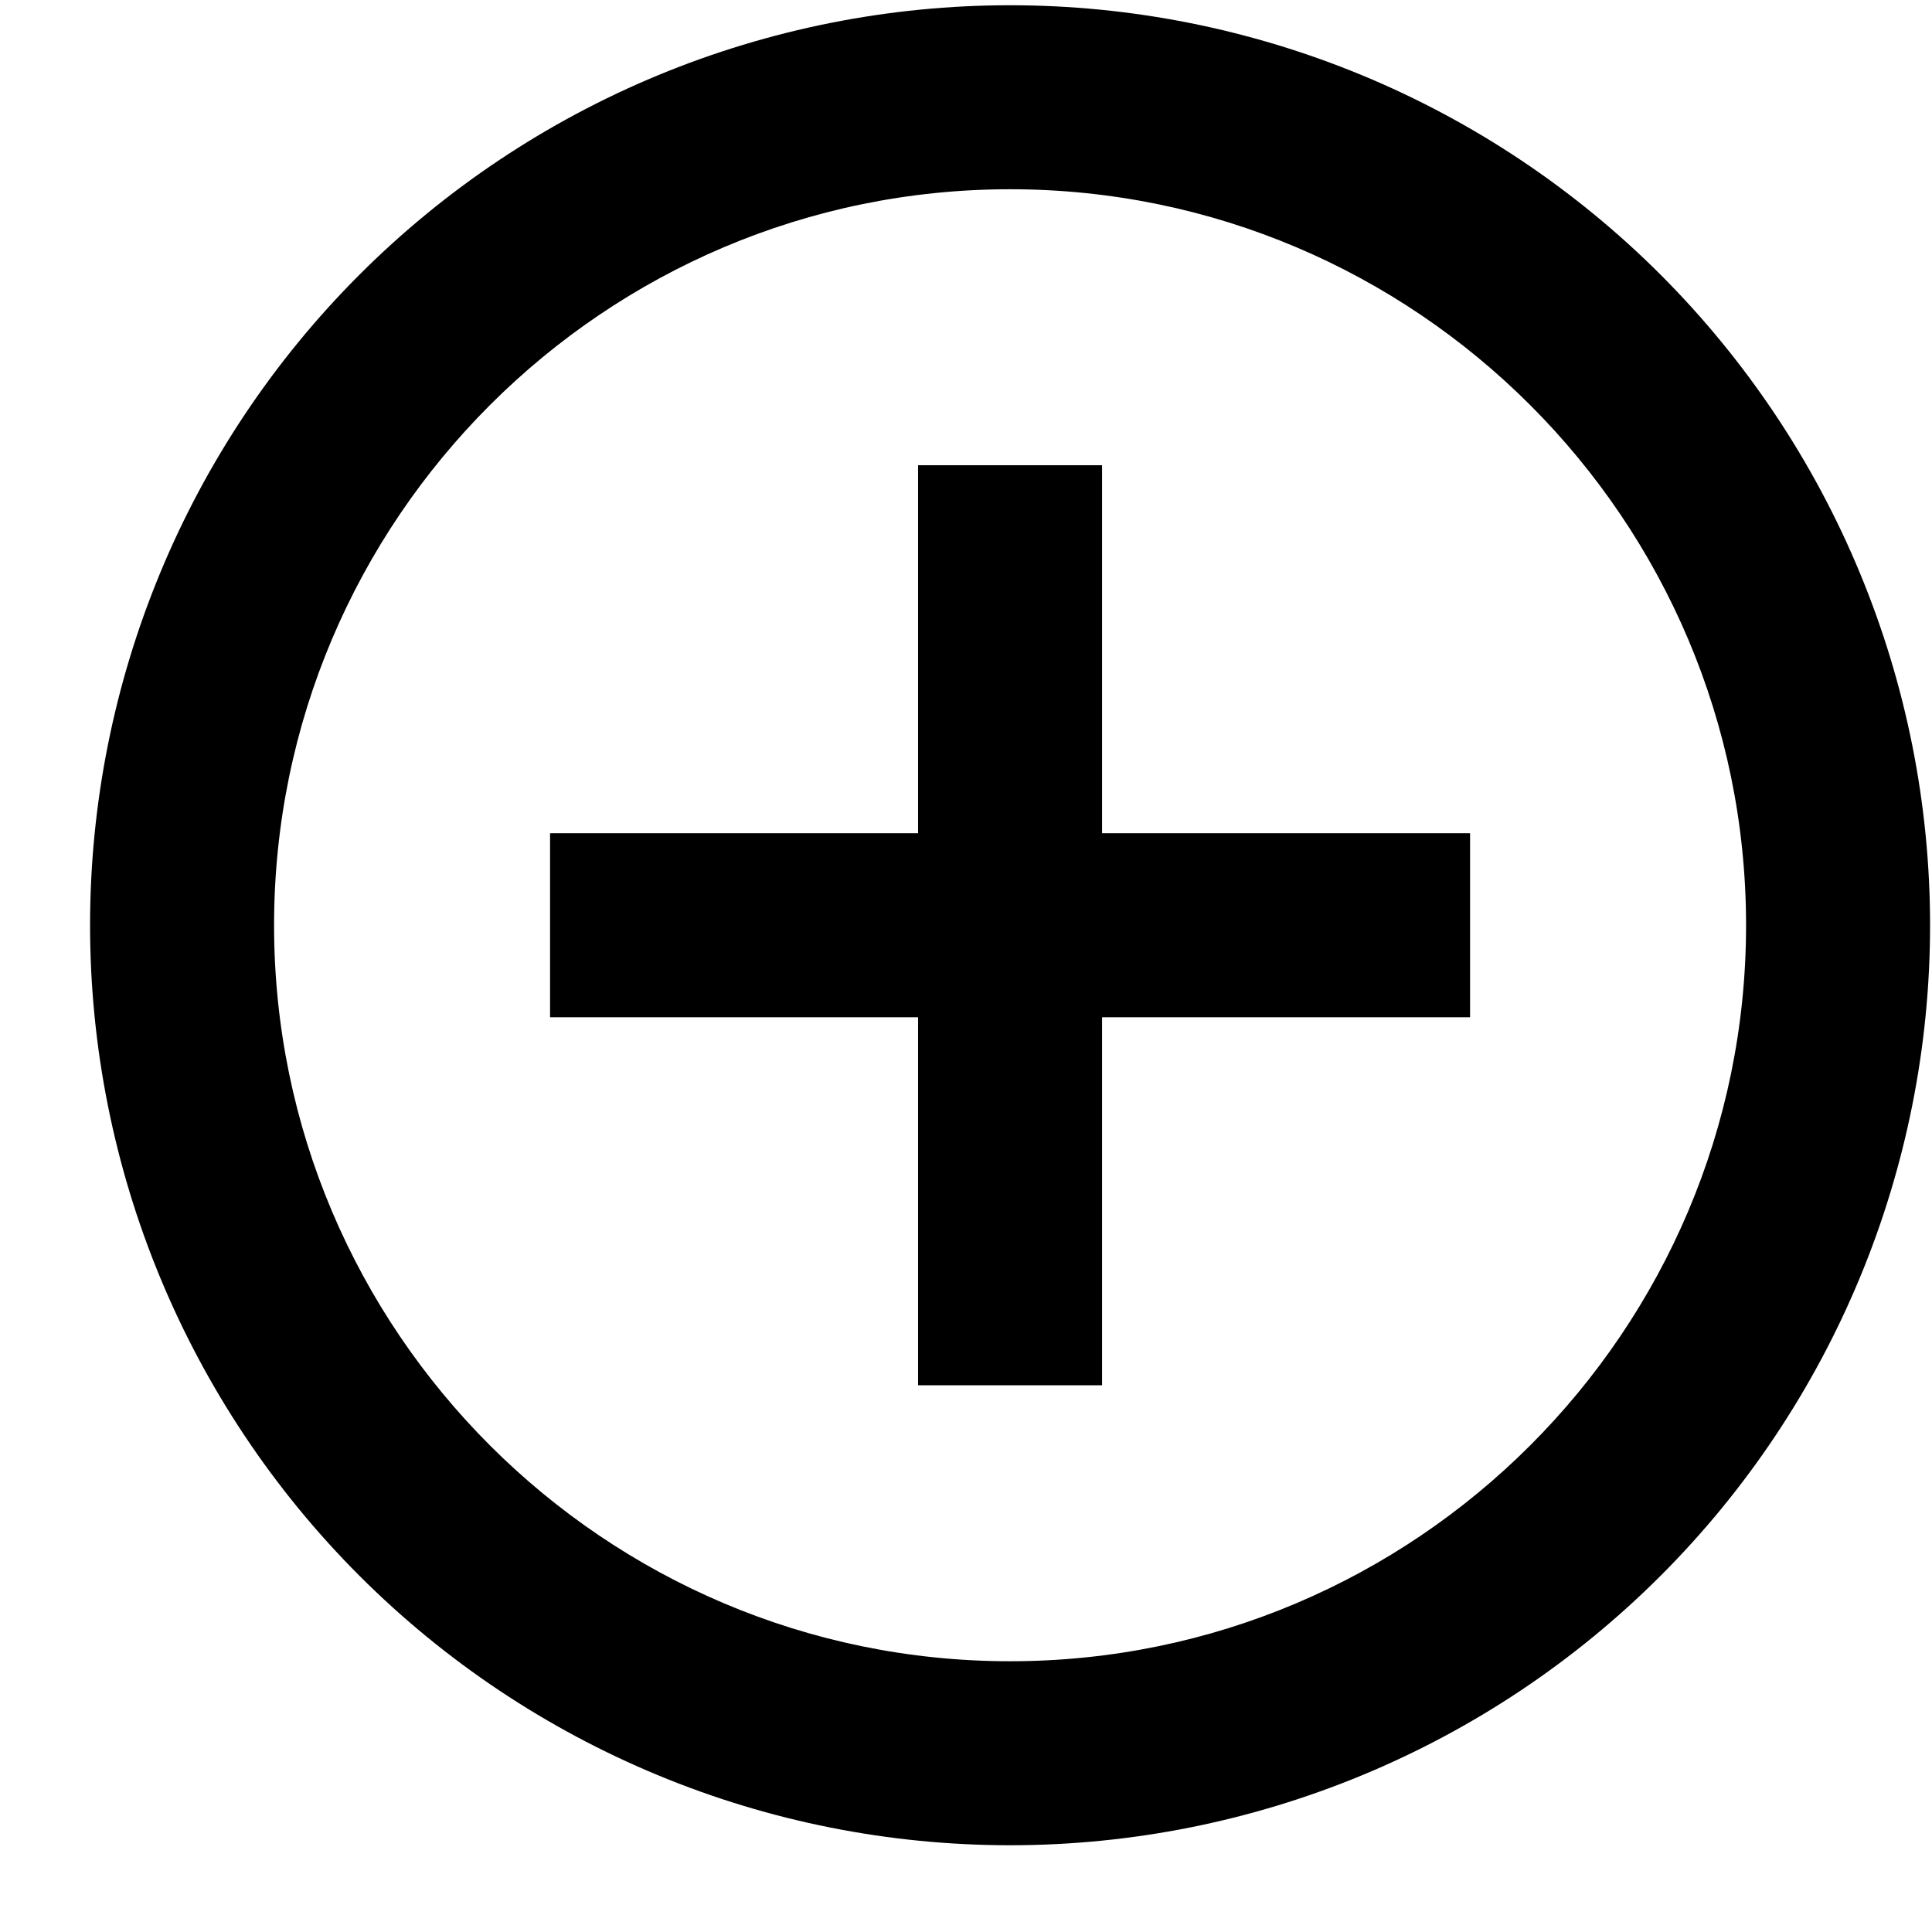 <svg width="21" height="21" viewBox="0 0 21 21" fill="none" xmlns="http://www.w3.org/2000/svg">
<path d="M10.979 18.057C6.569 18.057 2.979 14.467 2.979 10.057C2.979 5.647 6.569 2.057 10.979 2.057C15.389 2.057 18.979 5.647 18.979 10.057C18.979 14.467 15.389 18.057 10.979 18.057ZM10.979 0.057C9.665 0.057 8.365 0.316 7.152 0.818C5.938 1.321 4.836 2.057 3.907 2.986C2.032 4.861 0.979 7.405 0.979 10.057C0.979 12.709 2.032 15.253 3.907 17.128C4.836 18.057 5.938 18.793 7.152 19.296C8.365 19.799 9.665 20.057 10.979 20.057C13.631 20.057 16.174 19.004 18.05 17.128C19.925 15.253 20.979 12.709 20.979 10.057C20.979 8.744 20.72 7.444 20.217 6.23C19.715 5.017 18.978 3.915 18.05 2.986C17.121 2.057 16.019 1.321 14.805 0.818C13.592 0.316 12.292 0.057 10.979 0.057M11.979 5.057H9.979V9.057H5.979V11.057H9.979V15.057H11.979V11.057H15.979V9.057H11.979V5.057Z" fill="black"/>
</svg>

